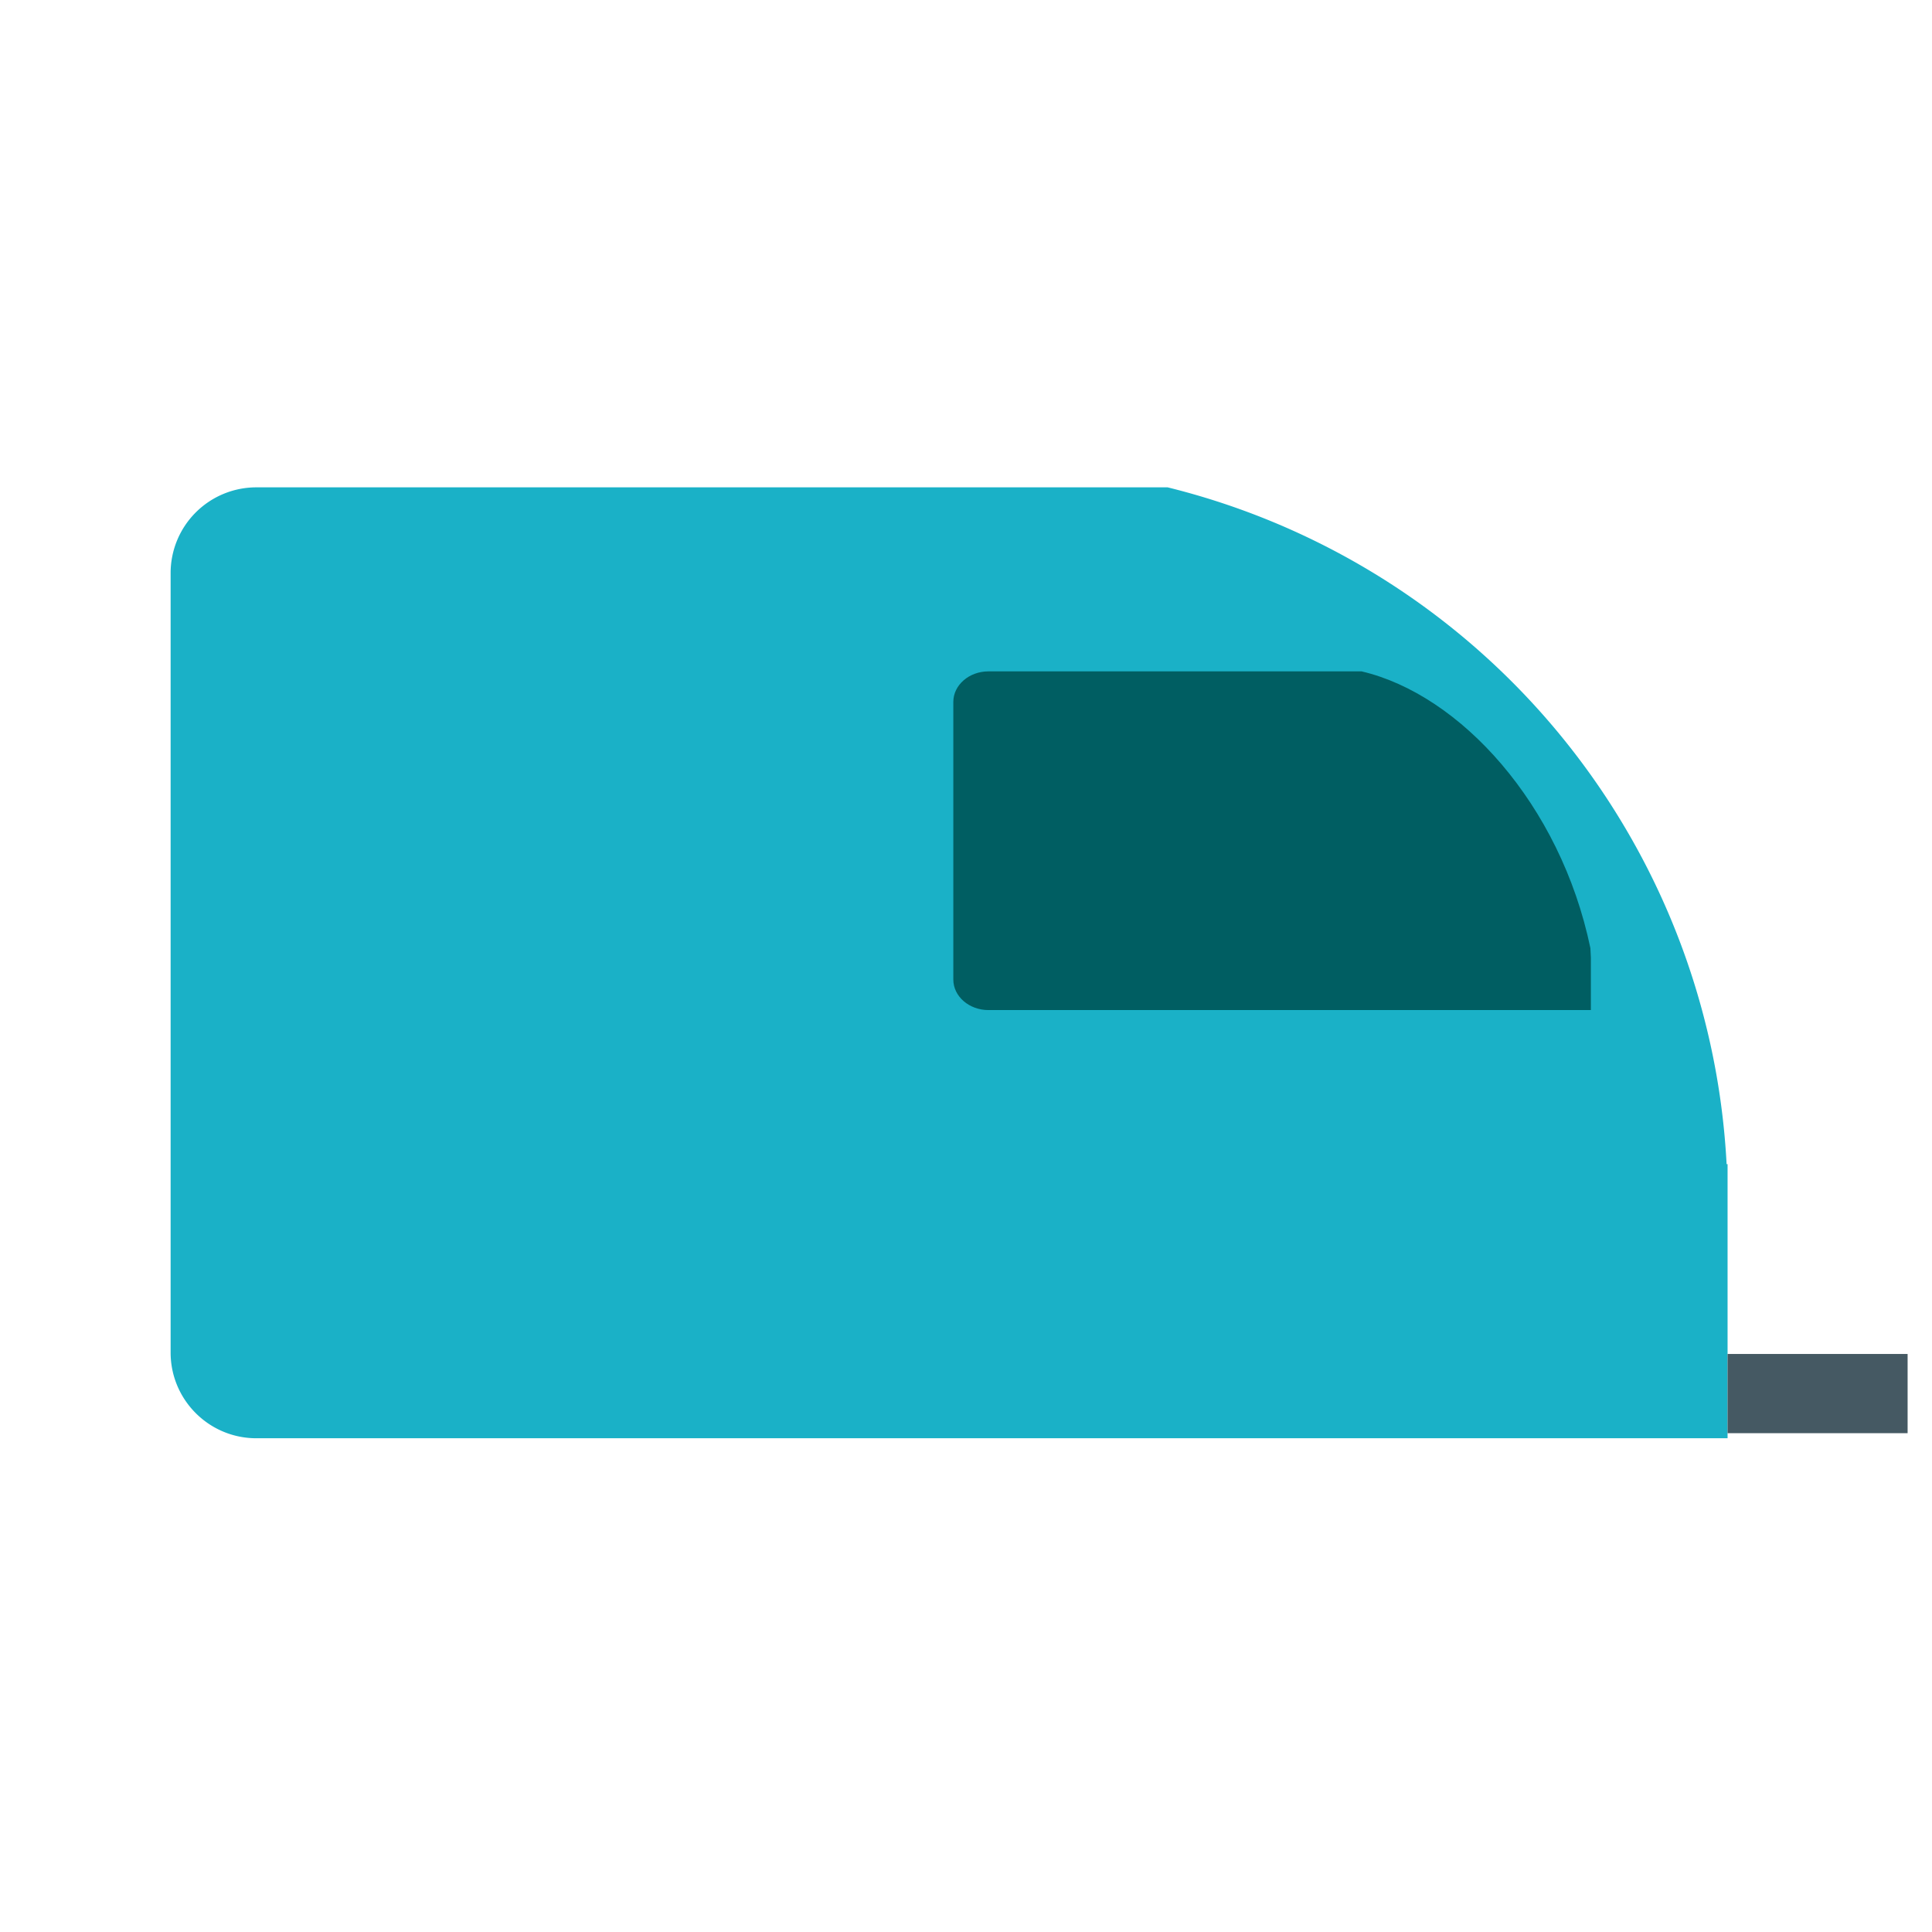 <svg viewBox="0 0 1024 1024"><!-- blue rectangle icon --><path d="M915.136 617.024A390.528 390.528 0 0 0 618.88 258.304H135.872a45.44 45.44 0 0 0-45.44 45.44v413.12c0 25.088 20.352 45.44 45.44 45.44h779.776v-145.28h-0.512z" fill="#1AB1C7" /><path d="M915.648 717.632h95.424v41.984h-95.424z" fill="#455963" /><path d="M842.944 502.528c-15.872-76.288-69.056-134.464-121.28-146.688h-197.76c-10.24 0-18.624 7.232-18.624 16.192v147.136c0 8.96 8.384 16.192 18.624 16.192h319.296v-27.776l-0.256-5.056z" fill="#005E62" /></svg>